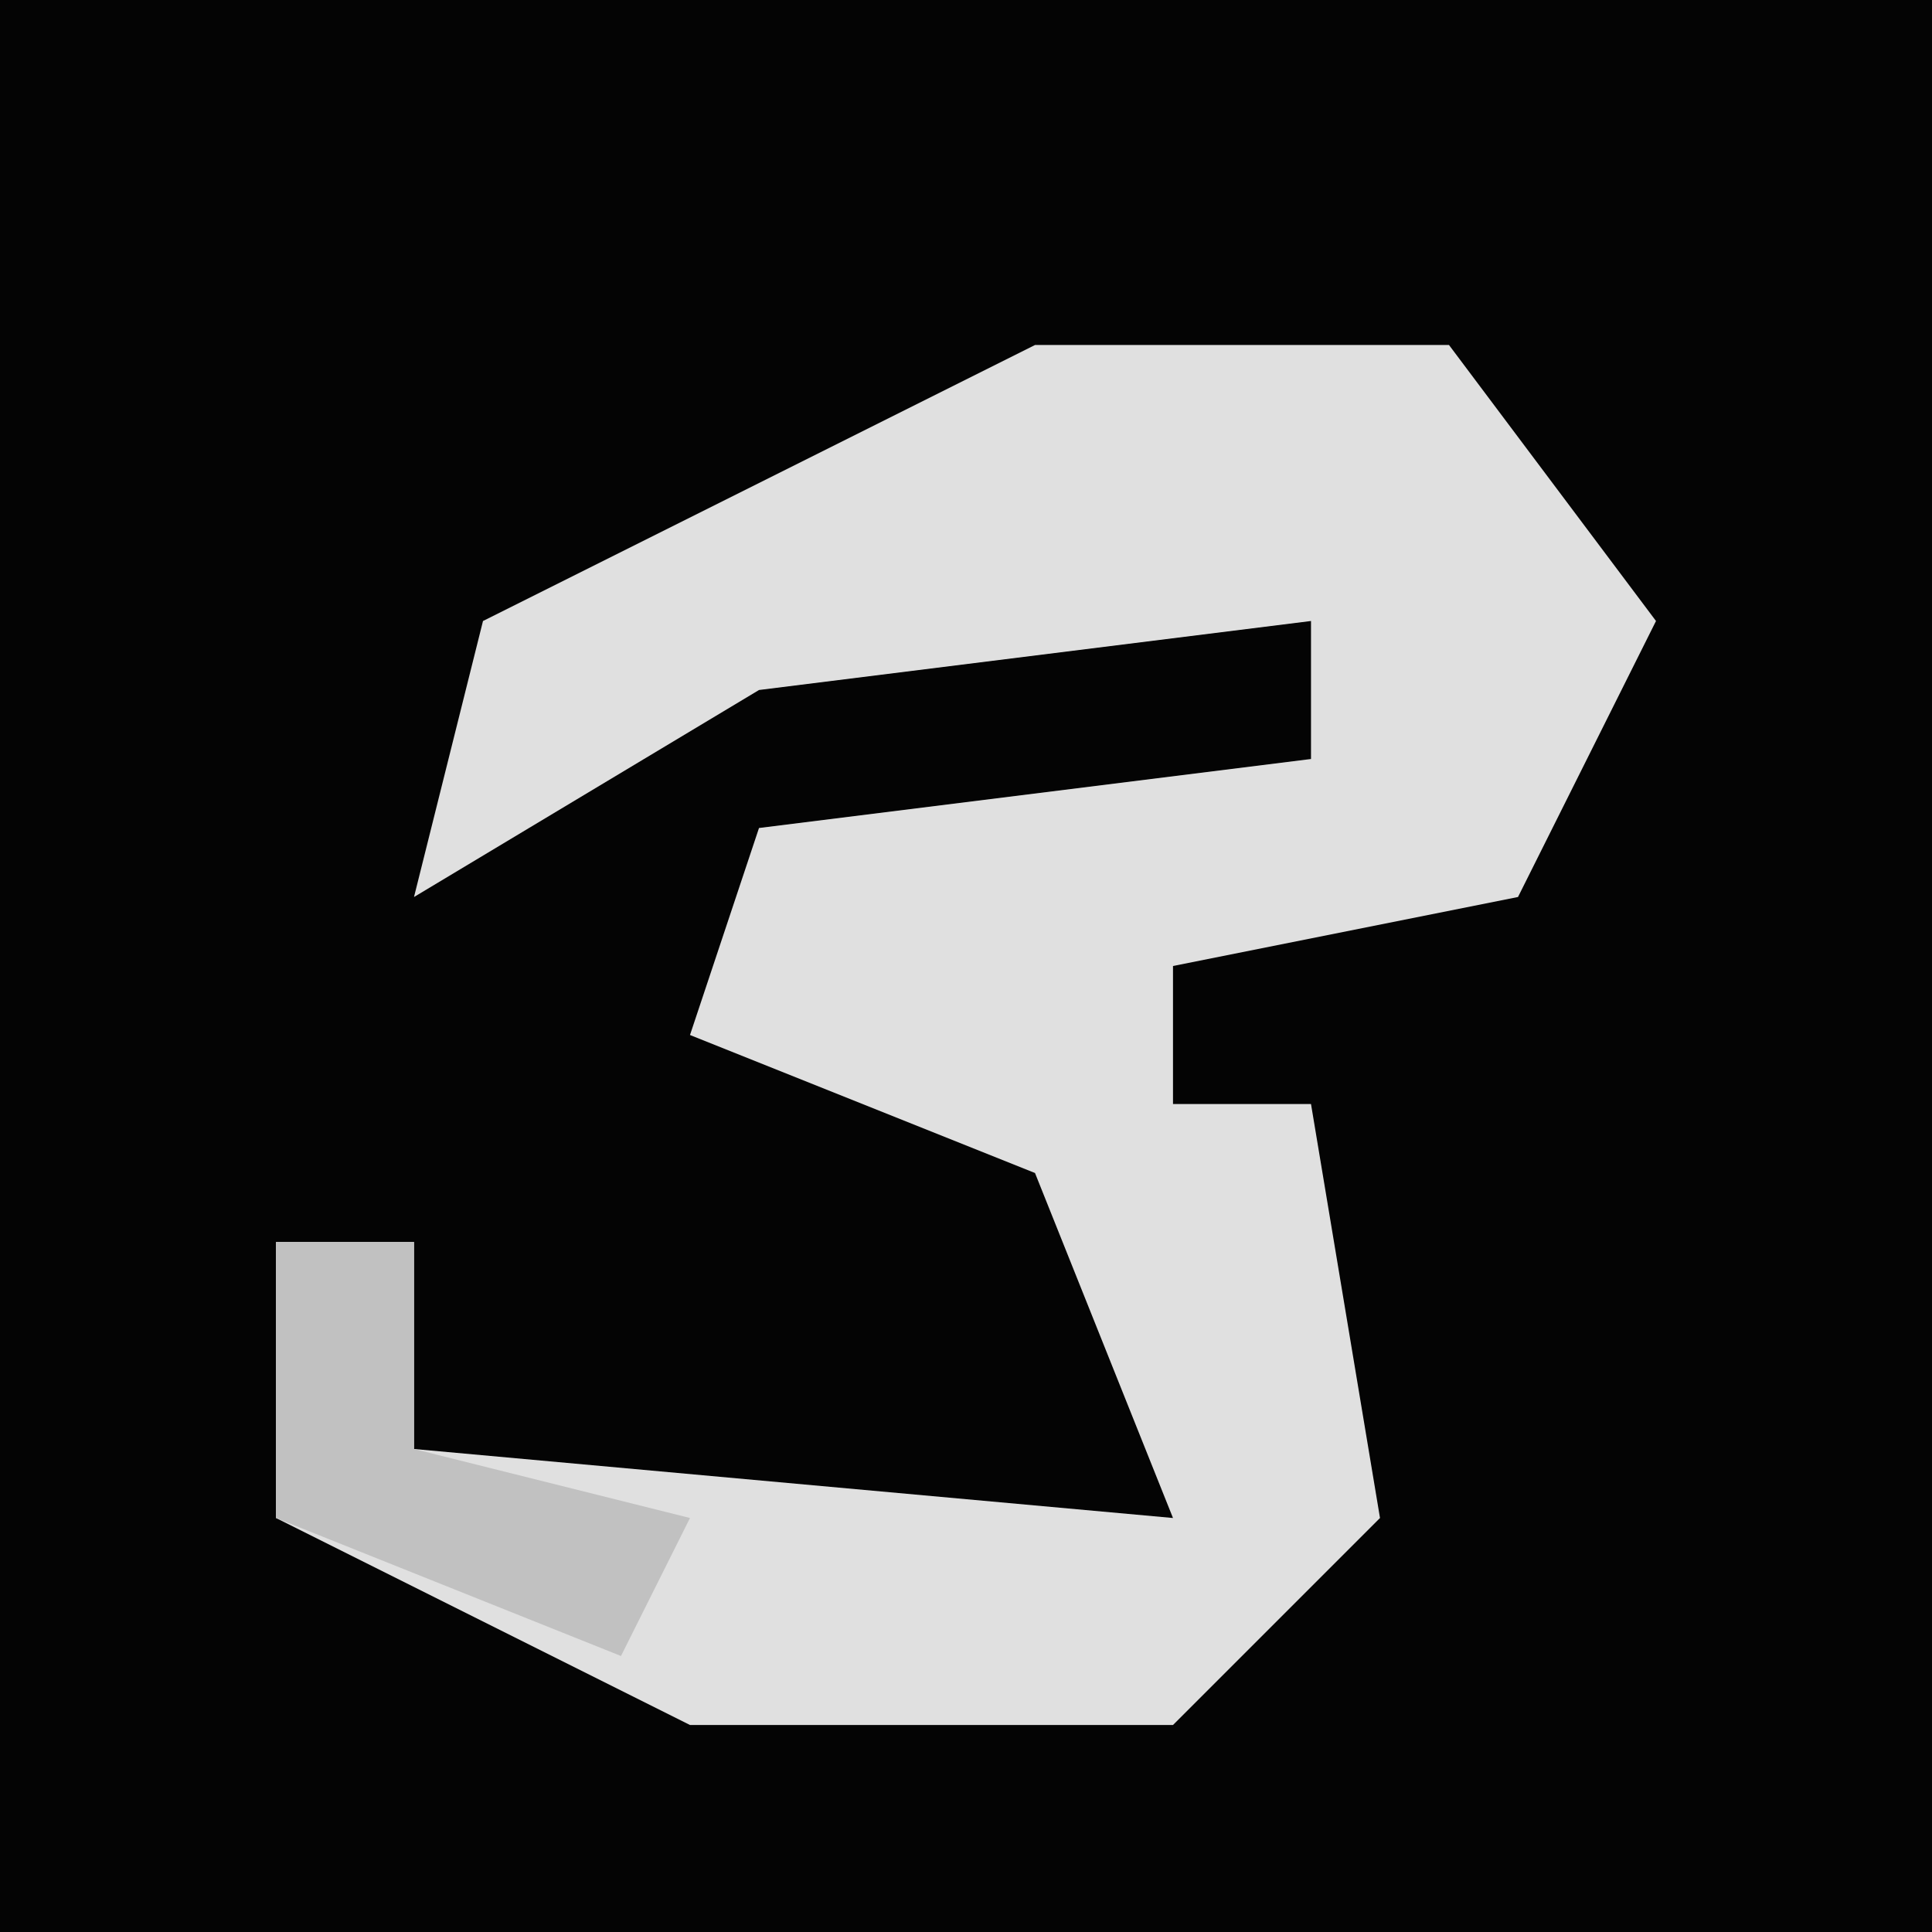 <?xml version="1.0" encoding="UTF-8"?>
<svg version="1.1" xmlns="http://www.w3.org/2000/svg" width="28" height="28">
<path d="M0,0 L28,0 L28,28 L0,28 Z " fill="#040404" transform="translate(0,0)"/>
<path d="M0,0 L6,0 L9,4 L7,8 L2,9 L2,11 L4,11 L5,17 L2,20 L-5,20 L-11,17 L-11,13 L-9,13 L-9,16 L2,17 L0,12 L-5,10 L-4,7 L4,6 L4,4 L-4,5 L-9,8 L-8,4 Z " fill="#E0E0E0" transform="translate(15,5)"/>
<path d="M0,0 L2,0 L2,3 L6,4 L5,6 L0,4 Z " fill="#C1C1C1" transform="translate(4,18)"/>
</svg>
